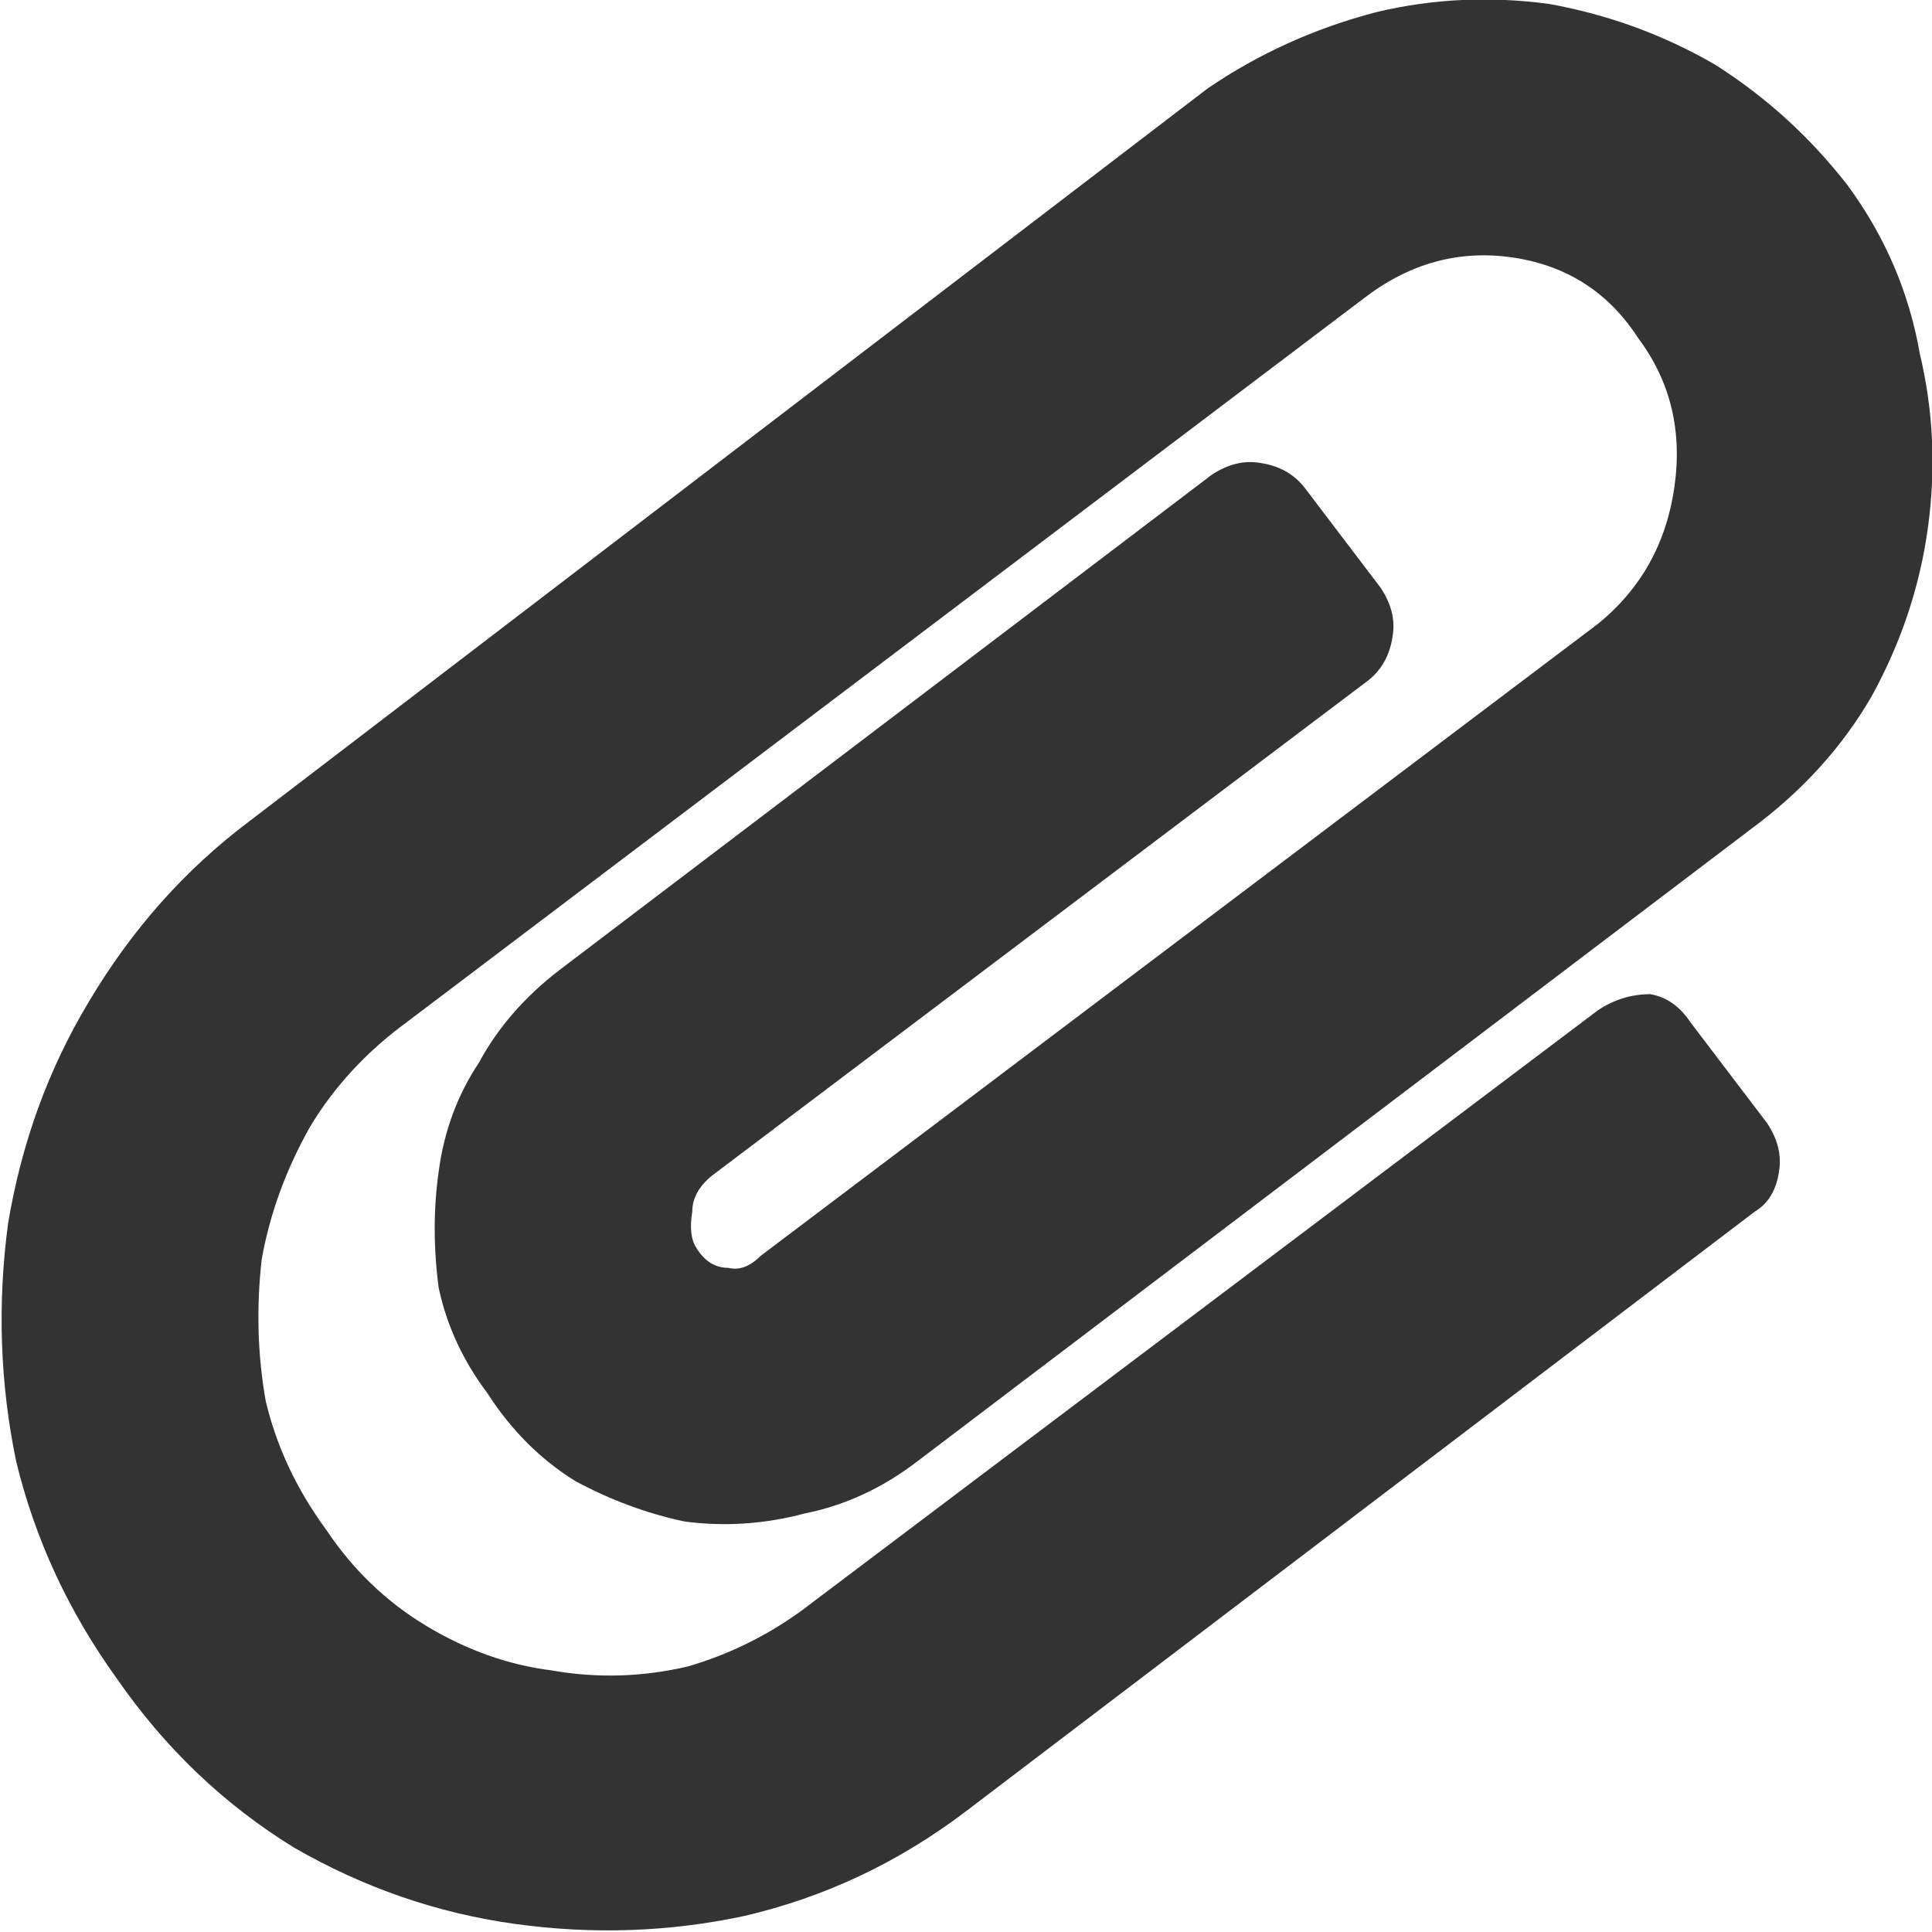 <svg xmlns="http://www.w3.org/2000/svg" viewBox="0 0 24 24"><path fill="#333" d="M22.95 2.3q-.7-.9-1.65-1.5-.95-.55-2.05-.75-1.1-.15-2.15.1-1.15.3-2.1.95L3.1 10.2q-1.2.9-2 2.25-.75 1.25-1 2.75-.2 1.5.1 2.95.35 1.45 1.25 2.7.9 1.3 2.2 2.1 1.3.75 2.75.95 1.45.2 2.85-.1 1.5-.35 2.75-1.3l9.8-7.45q.25-.15.3-.5.05-.3-.15-.6L21 12.7q-.2-.3-.5-.35-.35 0-.65.2L10.1 19.9q-.7.55-1.55.8-.85.2-1.7.05-.8-.1-1.55-.55-.75-.45-1.25-1.2-.55-.75-.75-1.6-.15-.85-.05-1.75.15-.85.6-1.65.45-.75 1.2-1.3l11.9-9q.85-.65 1.85-.5 1 .15 1.55 1 .6.8.45 1.85-.15 1.05-.95 1.7L9.45 15.6q-.2.2-.4.15-.25 0-.4-.25-.1-.15-.05-.45 0-.25.25-.45L17 8.45q.25-.2.3-.55.05-.3-.15-.6l-.95-1.25q-.2-.25-.55-.3-.3-.05-.6.15l-8.1 6.15q-.65.5-1 1.15-.4.6-.5 1.35-.1.7 0 1.45.15.7.6 1.3.45.7 1.1 1.1.65.35 1.35.5.75.1 1.5-.1.75-.15 1.4-.65l10.35-7.85q.95-.7 1.5-1.65.55-1 .7-2.1.15-1.1-.1-2.15-.2-1.15-.9-2.1Z"/></svg>